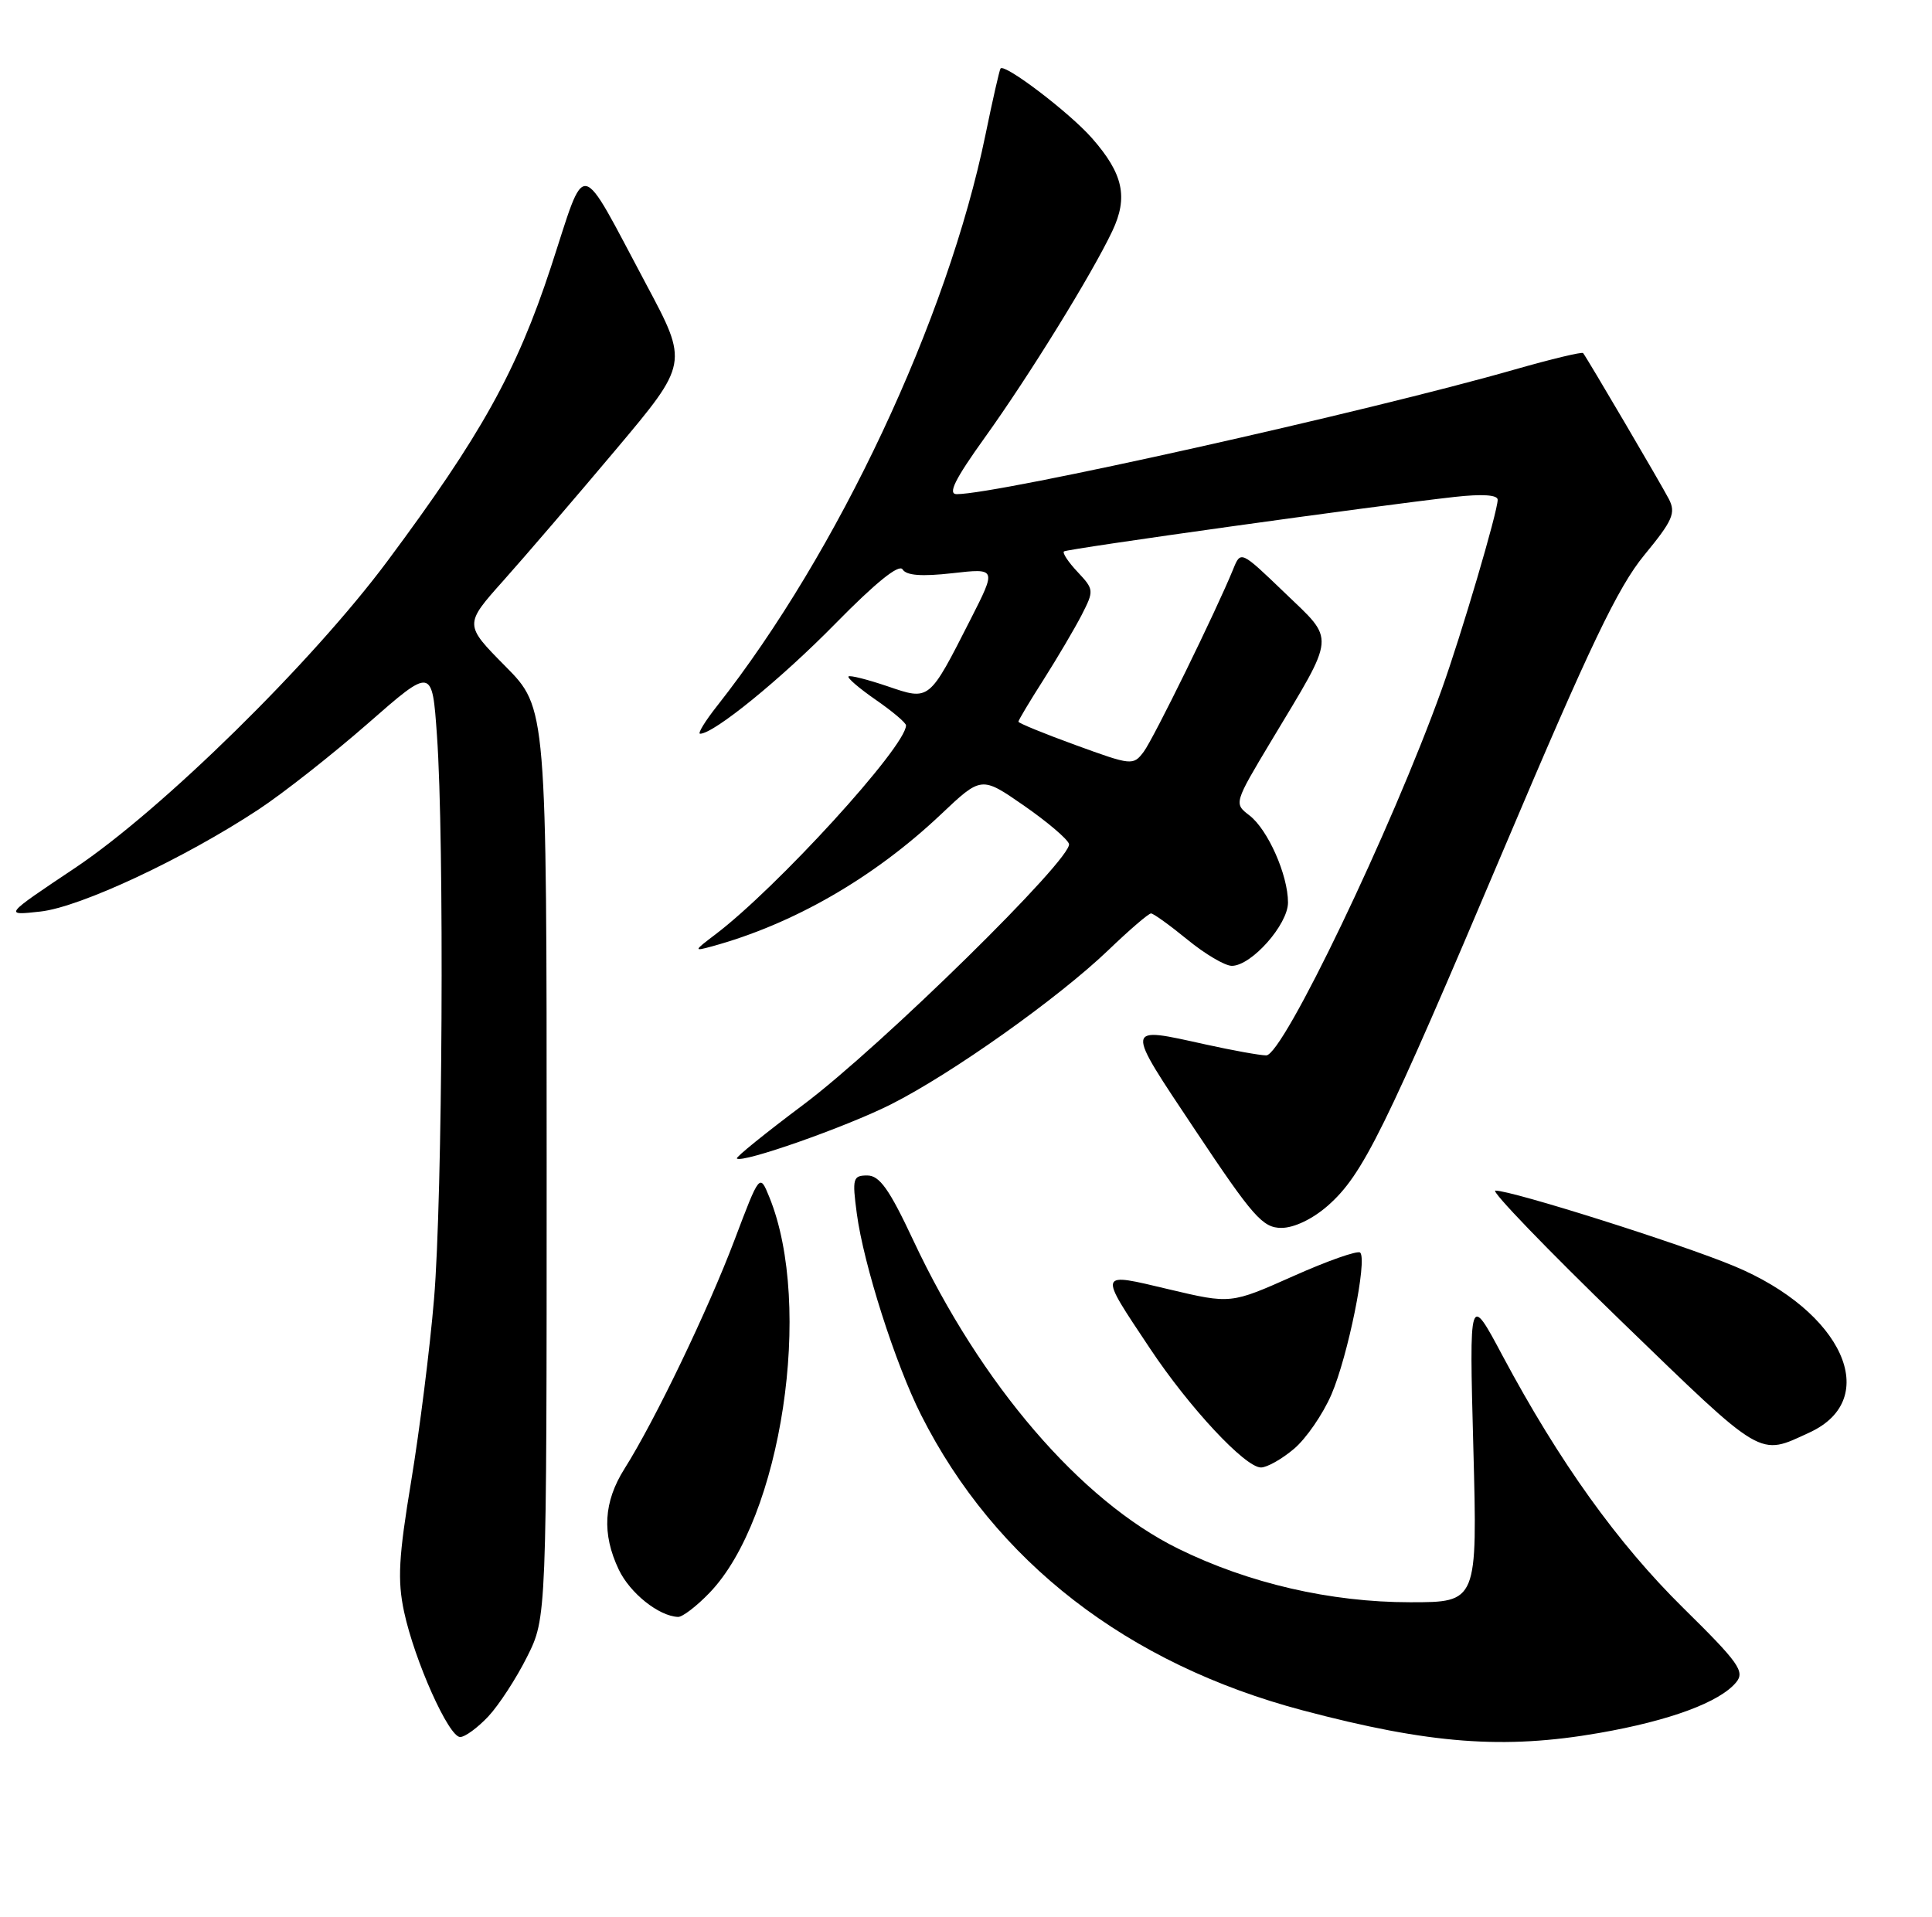<?xml version="1.0" encoding="UTF-8" standalone="no"?>
<!DOCTYPE svg PUBLIC "-//W3C//DTD SVG 1.1//EN" "http://www.w3.org/Graphics/SVG/1.1/DTD/svg11.dtd" >
<svg xmlns="http://www.w3.org/2000/svg" xmlns:xlink="http://www.w3.org/1999/xlink" version="1.1" viewBox="0 0 258 256">
 <g >
 <path fill="currentColor"
d=" M 213.56 231.46 C 222.98 229.82 229.66 227.35 231.85 224.69 C 233.04 223.25 232.19 222.06 224.80 214.78 C 216.01 206.12 208.23 195.26 200.67 181.11 C 196.20 172.72 196.20 172.72 196.75 193.36 C 197.30 214.00 197.30 214.00 188.31 214.00 C 177.68 214.00 166.74 211.47 157.35 206.85 C 144.32 200.44 130.98 184.91 121.95 165.64 C 118.77 158.85 117.46 157.00 115.82 157.00 C 113.90 157.00 113.79 157.38 114.42 162.10 C 115.32 168.87 119.56 182.17 123.01 189.00 C 132.88 208.57 150.56 222.25 174.00 228.45 C 190.93 232.93 200.83 233.68 213.56 231.46 Z  M 65.21 229.25 C 66.62 227.74 68.96 224.15 70.39 221.28 C 73.00 216.07 73.00 216.07 73.00 155.31 C 73.00 94.56 73.00 94.56 67.49 88.99 C 61.98 83.42 61.98 83.42 67.24 77.53 C 70.13 74.29 76.87 66.44 82.21 60.09 C 91.93 48.53 91.93 48.53 86.32 38.02 C 77.10 20.74 78.39 20.97 73.55 35.73 C 68.99 49.60 64.23 58.15 51.76 74.91 C 41.66 88.49 21.63 108.16 10.00 115.94 C 0.50 122.29 0.50 122.29 5.38 121.75 C 10.71 121.17 24.60 114.67 34.55 108.10 C 37.87 105.91 44.44 100.73 49.15 96.61 C 57.71 89.11 57.71 89.11 58.35 98.21 C 59.35 112.21 59.10 160.07 57.96 173.50 C 57.41 180.10 56.03 191.04 54.91 197.82 C 53.23 207.96 53.06 211.05 53.96 215.27 C 55.37 221.83 59.92 232.00 61.45 232.00 C 62.10 232.00 63.79 230.76 65.21 229.25 Z  M 94.74 212.75 C 104.36 202.78 108.65 174.37 102.73 159.87 C 101.45 156.73 101.45 156.73 98.09 165.61 C 94.55 174.97 87.45 189.75 83.40 196.16 C 80.60 200.60 80.35 204.84 82.63 209.64 C 84.13 212.79 87.98 215.86 90.55 215.96 C 91.13 215.98 93.02 214.54 94.74 212.75 Z  M 172.79 193.52 C 174.41 192.16 176.66 188.89 177.80 186.25 C 180.01 181.11 182.61 168.28 181.64 167.30 C 181.32 166.98 177.30 168.39 172.71 170.44 C 164.36 174.16 164.36 174.16 156.12 172.21 C 146.54 169.94 146.62 169.66 153.58 180.12 C 158.82 188.00 166.28 196.00 168.39 196.00 C 169.19 196.00 171.17 194.89 172.79 193.52 Z  M 241.66 191.32 C 251.38 186.83 246.06 175.13 231.57 169.10 C 224.38 166.10 201.86 158.99 199.69 159.02 C 199.04 159.03 206.60 166.87 216.50 176.46 C 235.66 195.00 234.79 194.49 241.66 191.32 Z  M 177.31 161.04 C 182.00 156.91 184.80 151.24 200.99 113.00 C 212.31 86.27 216.06 78.42 219.57 74.15 C 223.38 69.52 223.82 68.52 222.86 66.65 C 221.83 64.67 212.01 47.94 211.41 47.16 C 211.27 46.97 207.18 47.95 202.32 49.34 C 182.61 54.99 133.31 66.00 127.76 66.00 C 126.53 66.00 127.51 64.02 131.52 58.43 C 137.44 50.18 145.80 36.64 148.54 30.86 C 150.68 26.34 150.00 23.21 145.83 18.46 C 142.83 15.04 134.14 8.43 133.61 9.15 C 133.47 9.34 132.56 13.32 131.60 18.00 C 126.53 42.65 111.91 73.77 95.79 94.25 C 94.16 96.31 93.13 98.00 93.49 98.00 C 95.33 98.00 104.31 90.69 111.59 83.26 C 116.93 77.82 120.06 75.29 120.53 76.05 C 121.04 76.87 123.08 77.02 127.17 76.56 C 133.08 75.89 133.08 75.89 129.62 82.70 C 124.02 93.71 124.18 93.59 118.49 91.65 C 115.83 90.75 113.50 90.16 113.31 90.35 C 113.12 90.55 114.77 91.96 116.98 93.49 C 119.19 95.02 121.00 96.55 120.99 96.89 C 120.95 99.74 103.75 118.59 95.50 124.83 C 92.65 126.99 92.62 127.07 95.00 126.42 C 105.90 123.46 116.68 117.25 125.64 108.78 C 131.05 103.66 131.05 103.66 136.71 107.58 C 139.82 109.74 142.54 112.04 142.75 112.71 C 143.34 114.54 117.72 139.71 107.30 147.53 C 102.24 151.32 98.23 154.56 98.40 154.73 C 99.08 155.41 112.97 150.53 119.00 147.49 C 127.16 143.37 141.31 133.32 148.01 126.90 C 150.82 124.20 153.38 122.00 153.71 122.00 C 154.03 122.00 156.22 123.58 158.57 125.50 C 160.91 127.42 163.58 129.00 164.50 129.00 C 167.11 129.00 172.00 123.49 172.00 120.54 C 172.00 116.87 169.31 110.79 166.84 108.90 C 164.77 107.32 164.78 107.27 169.80 98.90 C 178.46 84.48 178.35 85.70 171.55 79.16 C 165.69 73.53 165.69 73.53 164.68 76.02 C 162.41 81.59 154.06 98.63 152.73 100.41 C 151.33 102.27 151.11 102.24 143.65 99.52 C 139.44 97.99 136.00 96.58 136.00 96.39 C 136.00 96.19 137.51 93.67 139.36 90.77 C 141.20 87.87 143.49 83.99 144.44 82.15 C 146.11 78.88 146.10 78.74 143.91 76.40 C 142.67 75.09 141.85 73.85 142.08 73.65 C 142.50 73.30 183.64 67.55 194.25 66.37 C 197.93 65.96 200.00 66.09 200.00 66.75 C 200.00 68.34 195.16 84.74 192.52 92.10 C 185.83 110.74 171.31 141.01 169.09 140.96 C 168.22 140.95 164.57 140.29 161.00 139.50 C 150.09 137.10 150.13 136.71 159.65 151.00 C 167.33 162.53 168.63 164.00 171.12 164.00 C 172.81 164.00 175.28 162.82 177.31 161.04 Z "/>
</g>
</svg>